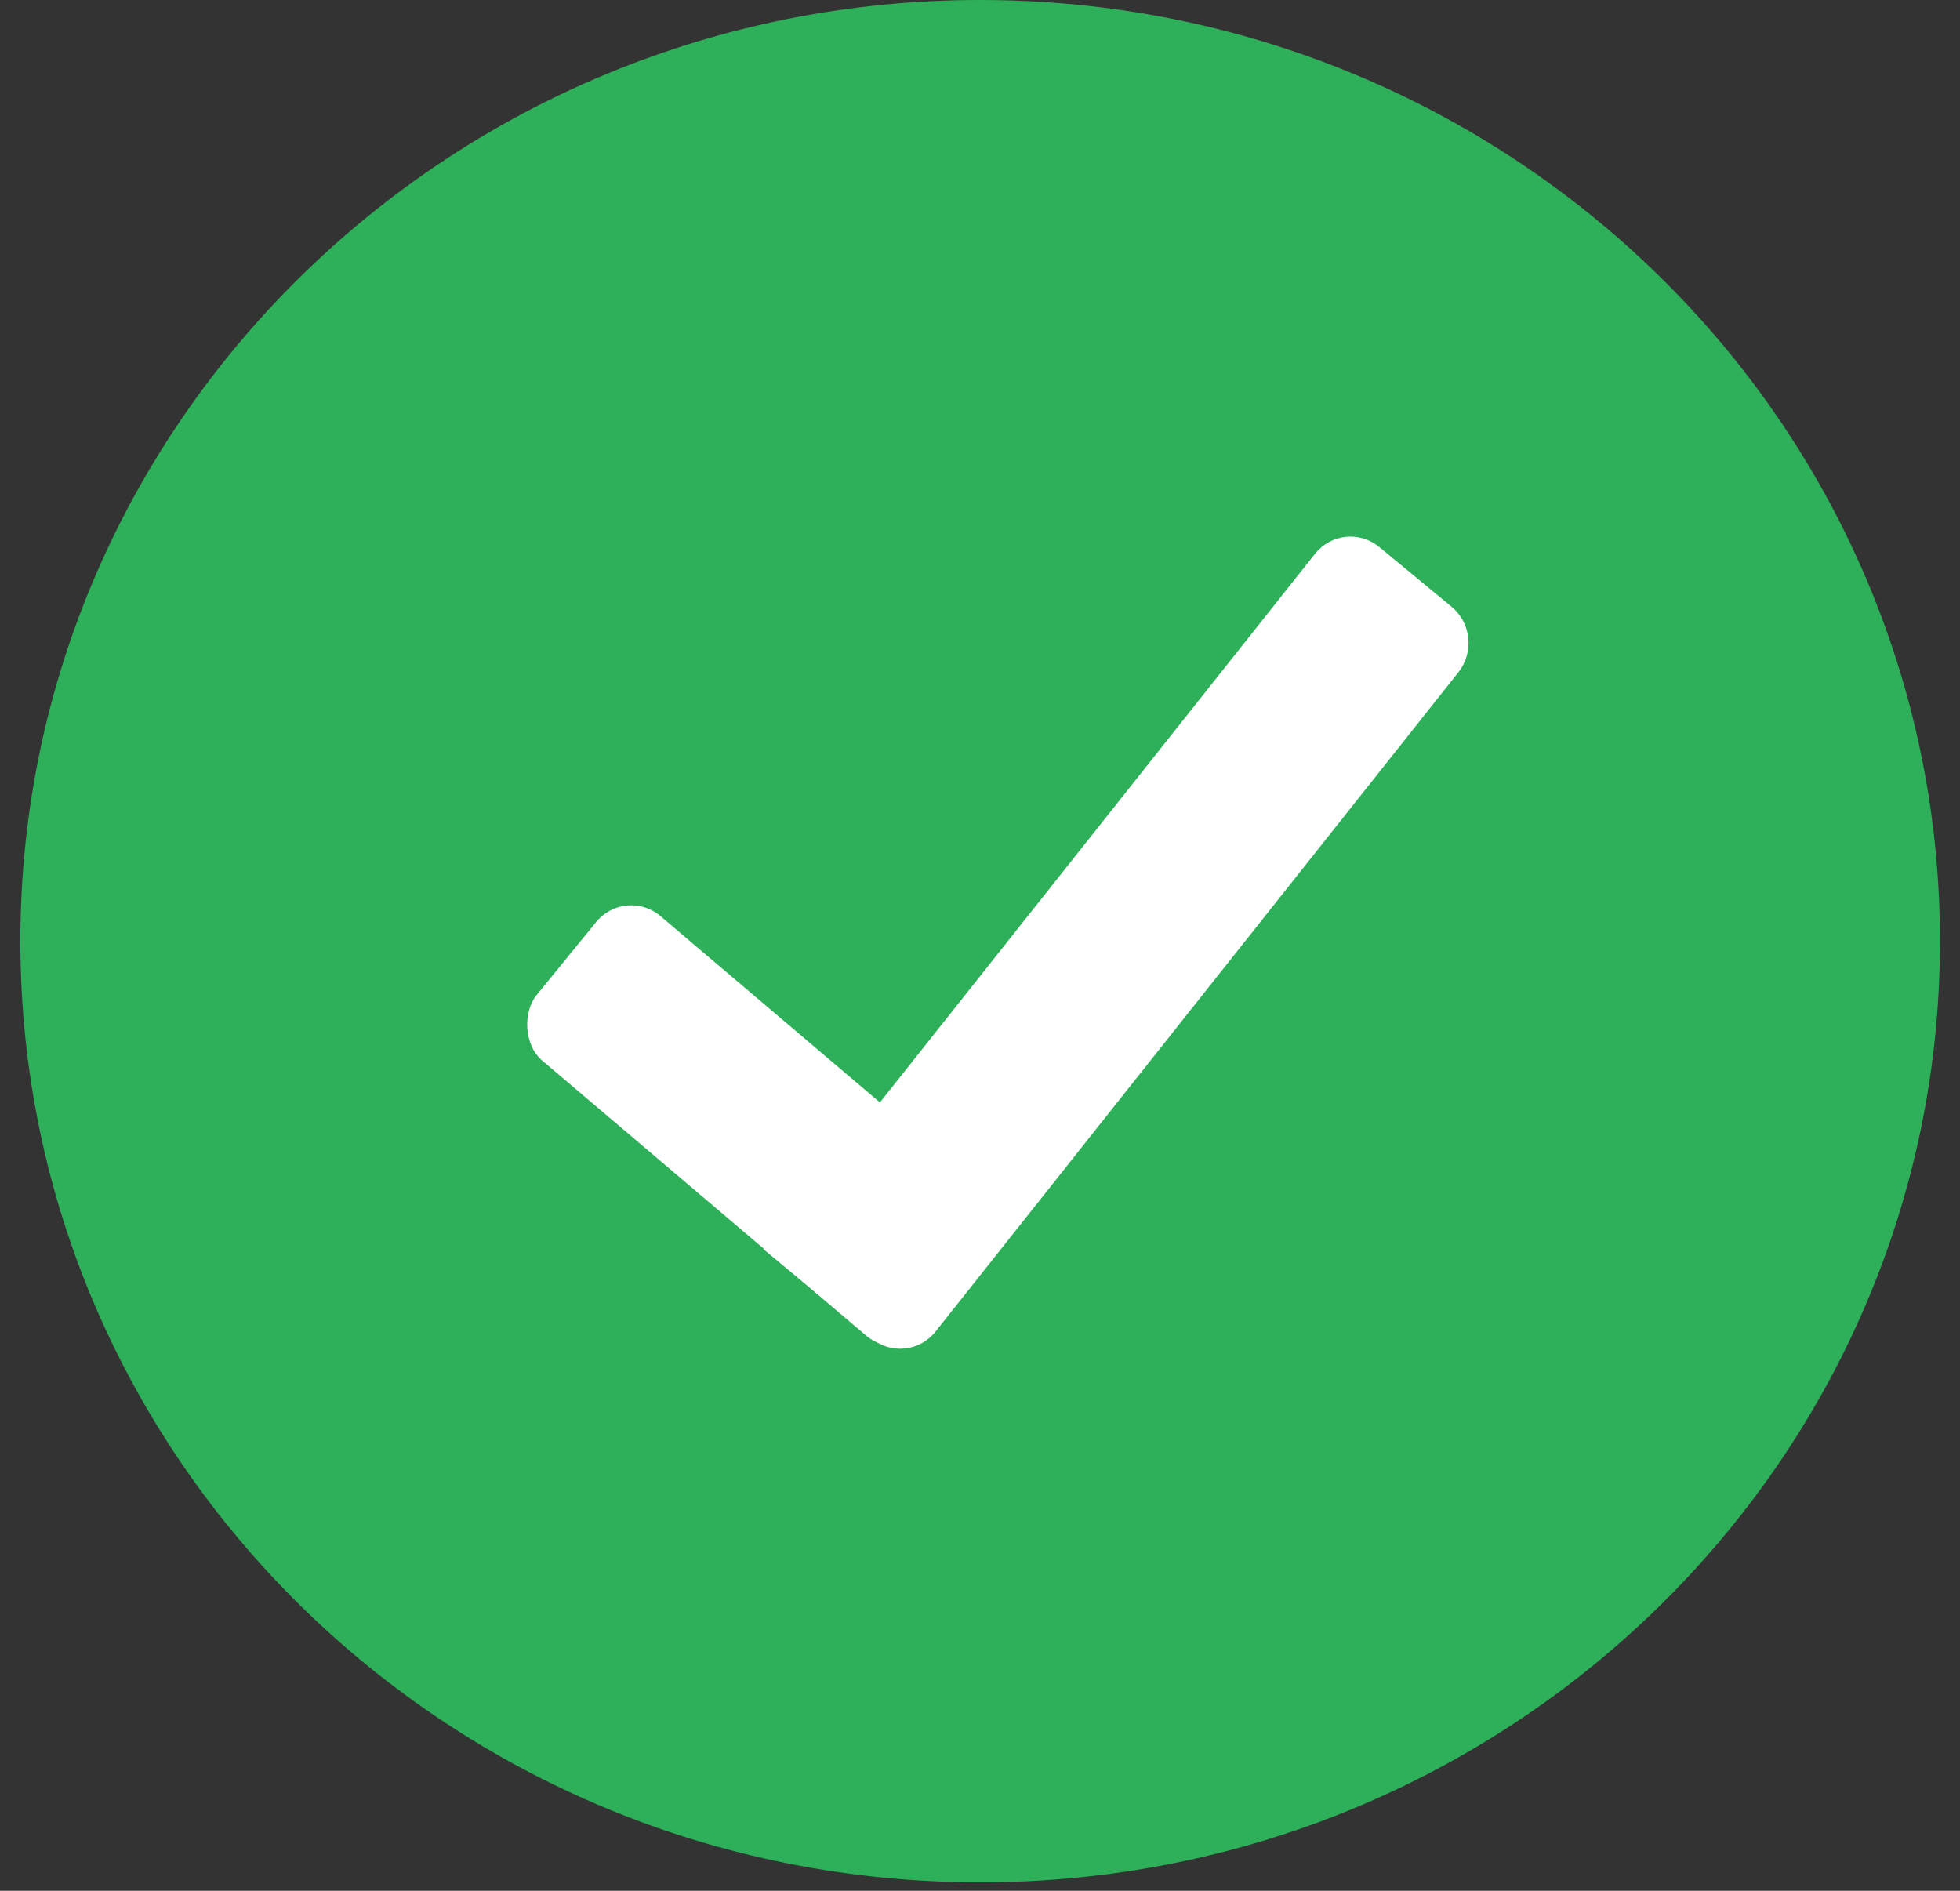 <svg width="85" height="82" viewBox="0 0 85 82" fill="none" xmlns="http://www.w3.org/2000/svg">
<rect x="0" y="0" width="85" height="82" fill="#333333" stroke="none"/>
<path d="M84.132 40.816C84.132 63.359 65.496 81.633 42.508 81.633C19.519 81.633 0.883 63.359 0.883 40.816C0.883 18.274 19.519 0 42.508 0C65.496 0 84.132 18.274 84.132 40.816Z" fill="#2DB059"/>
<rect width="22.408" height="8.097" rx="2" transform="matrix(0.762 0.647 -0.632 0.775 27.119 38.435)" fill="white"/>
<path d="M62.95 26.311C63.801 27.014 63.935 28.286 63.249 29.151L40.573 57.746C39.886 58.612 38.639 58.743 37.788 58.04L33.111 54.178L57.03 24.016C57.716 23.151 58.963 23.02 59.815 23.723L62.95 26.311Z" fill="white"/>
</svg>
